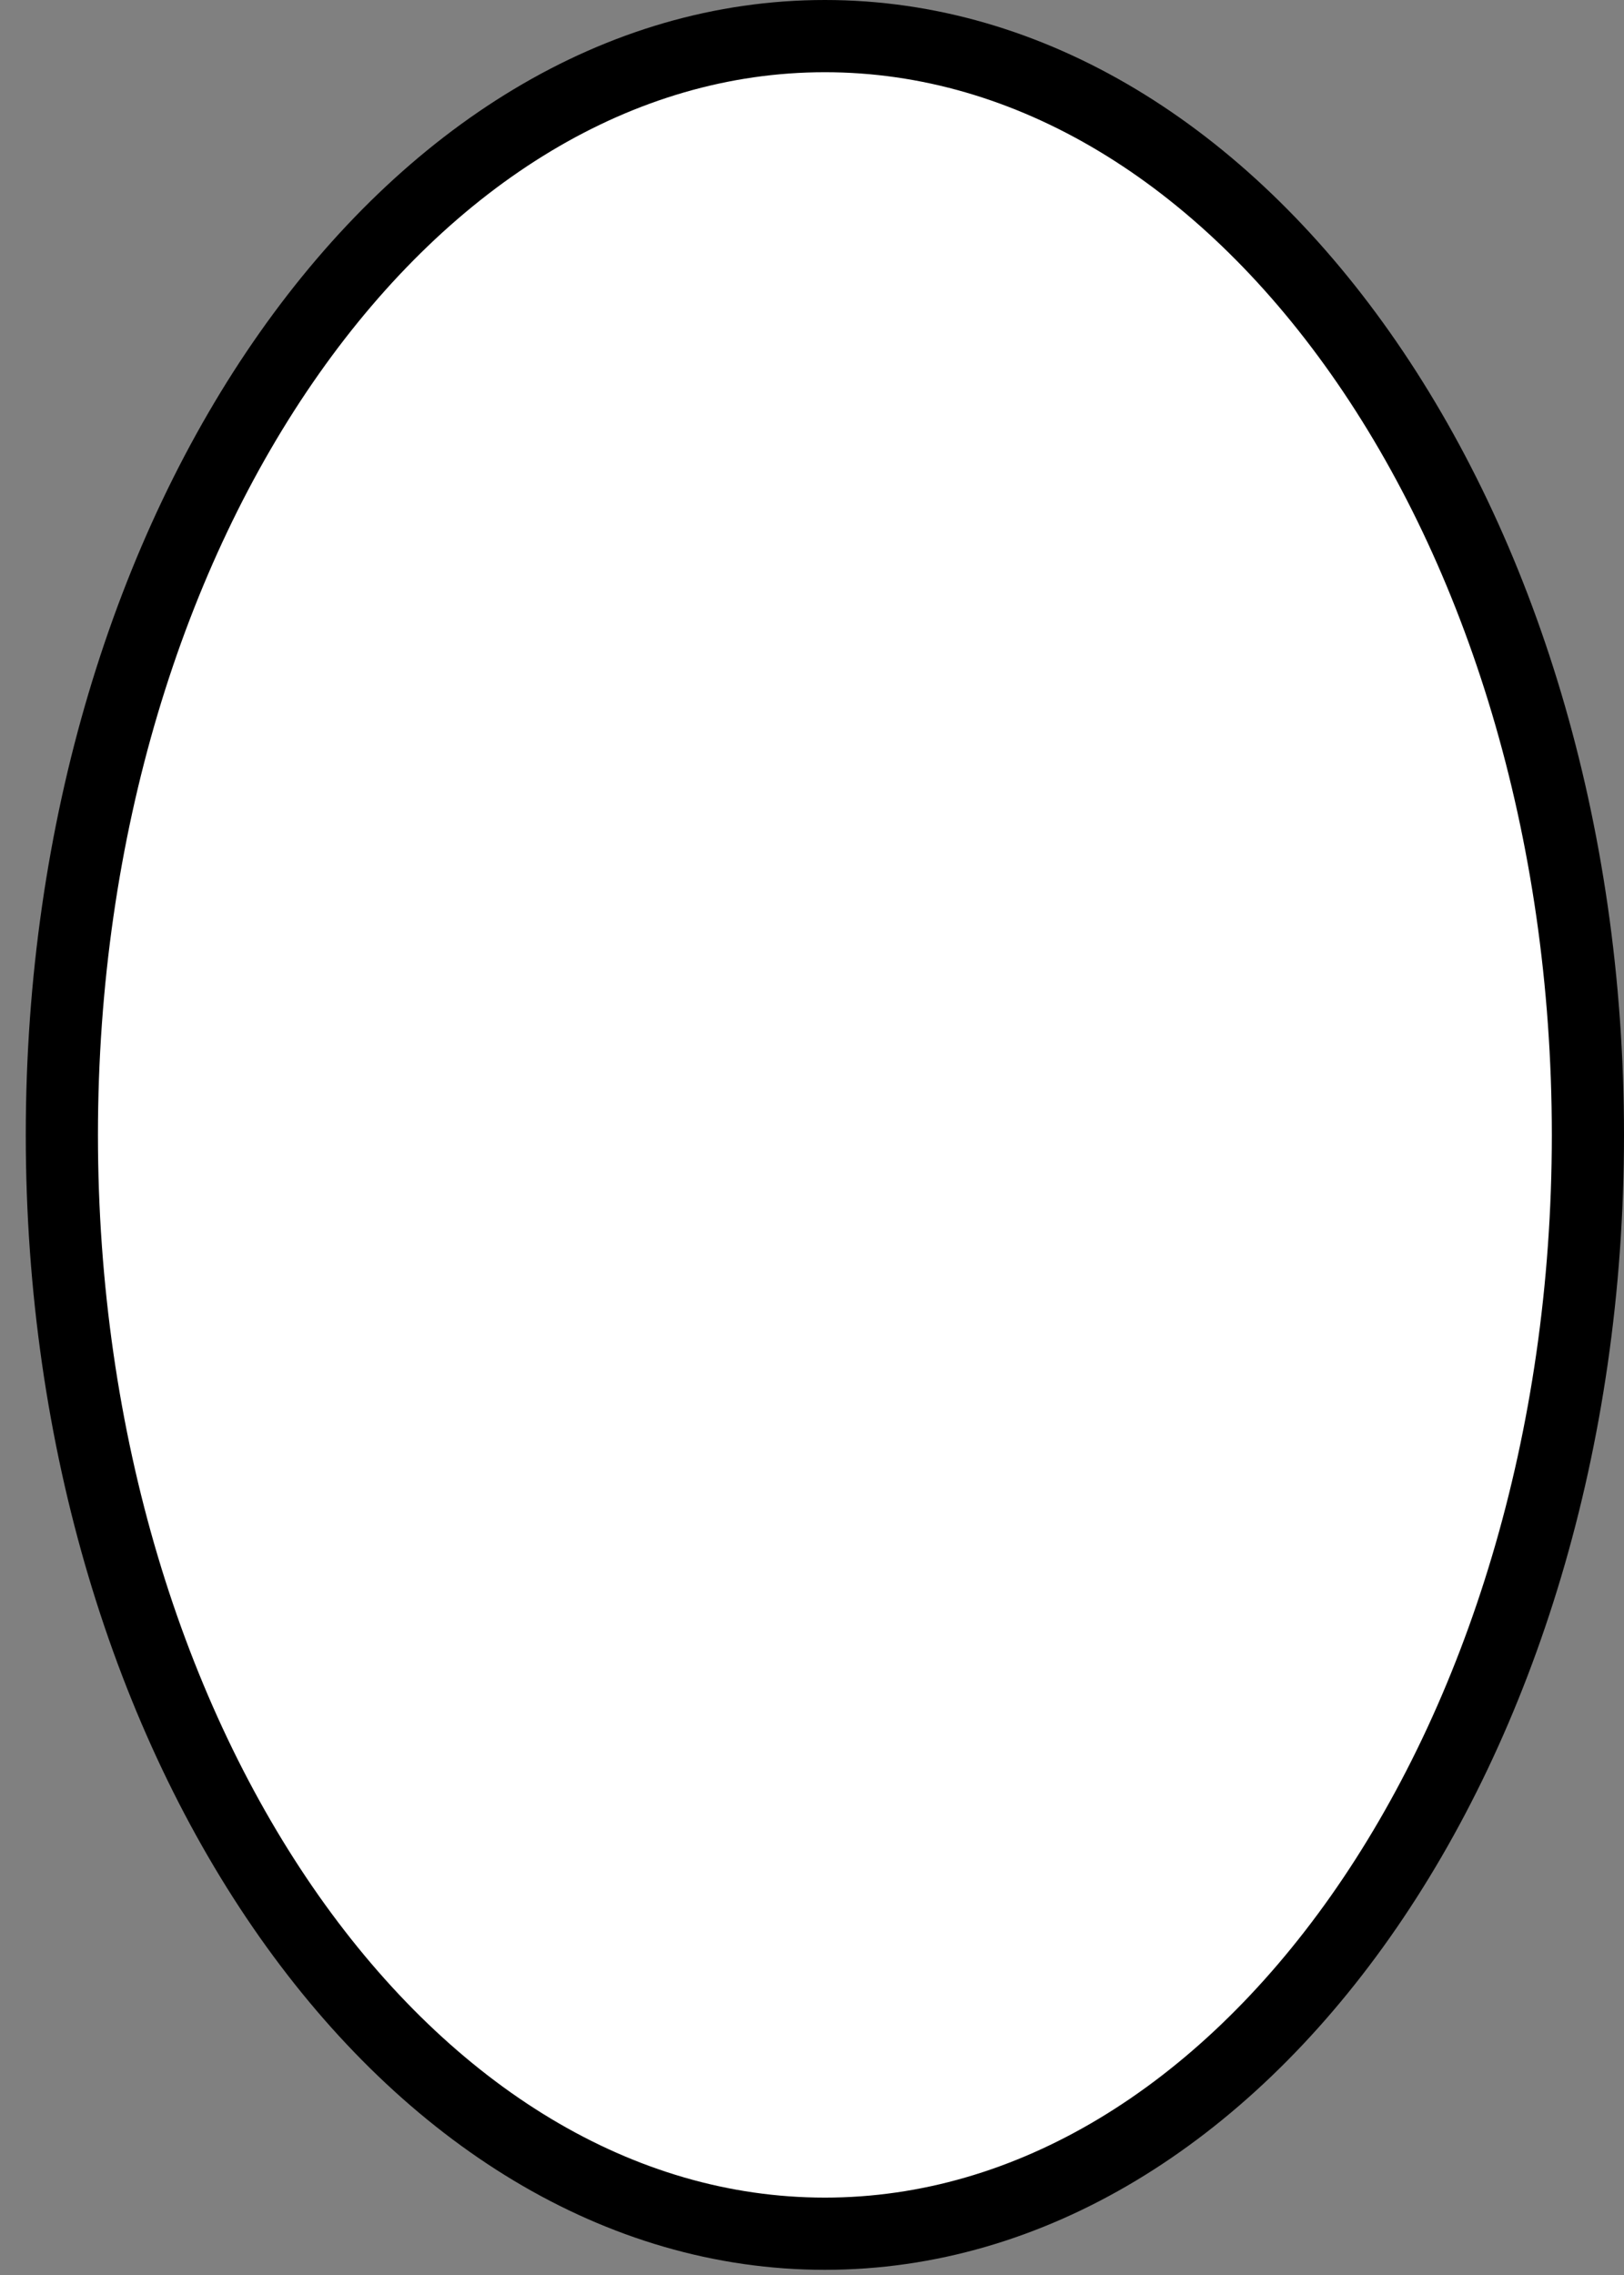 <svg width="45" height="63" viewBox="0 0 45 63" fill="none" xmlns="http://www.w3.org/2000/svg">
<rect x="0" y="0" width="45" height="63" fill="#808080" stroke="none"/>
<path d="M44 31.429C44 39.926 41.572 47.576 37.697 53.076C33.82 58.578 28.559 61.857 22.857 61.857C17.156 61.857 11.894 58.578 8.017 53.076C4.143 47.576 1.714 39.926 1.714 31.429C1.714 22.931 4.143 15.281 8.017 9.781C11.894 4.279 17.156 1 22.857 1C28.559 1 33.82 4.279 37.697 9.781C41.572 15.281 44 22.931 44 31.429Z" fill="white" stroke="black" stroke-width="2"/>
</svg>
